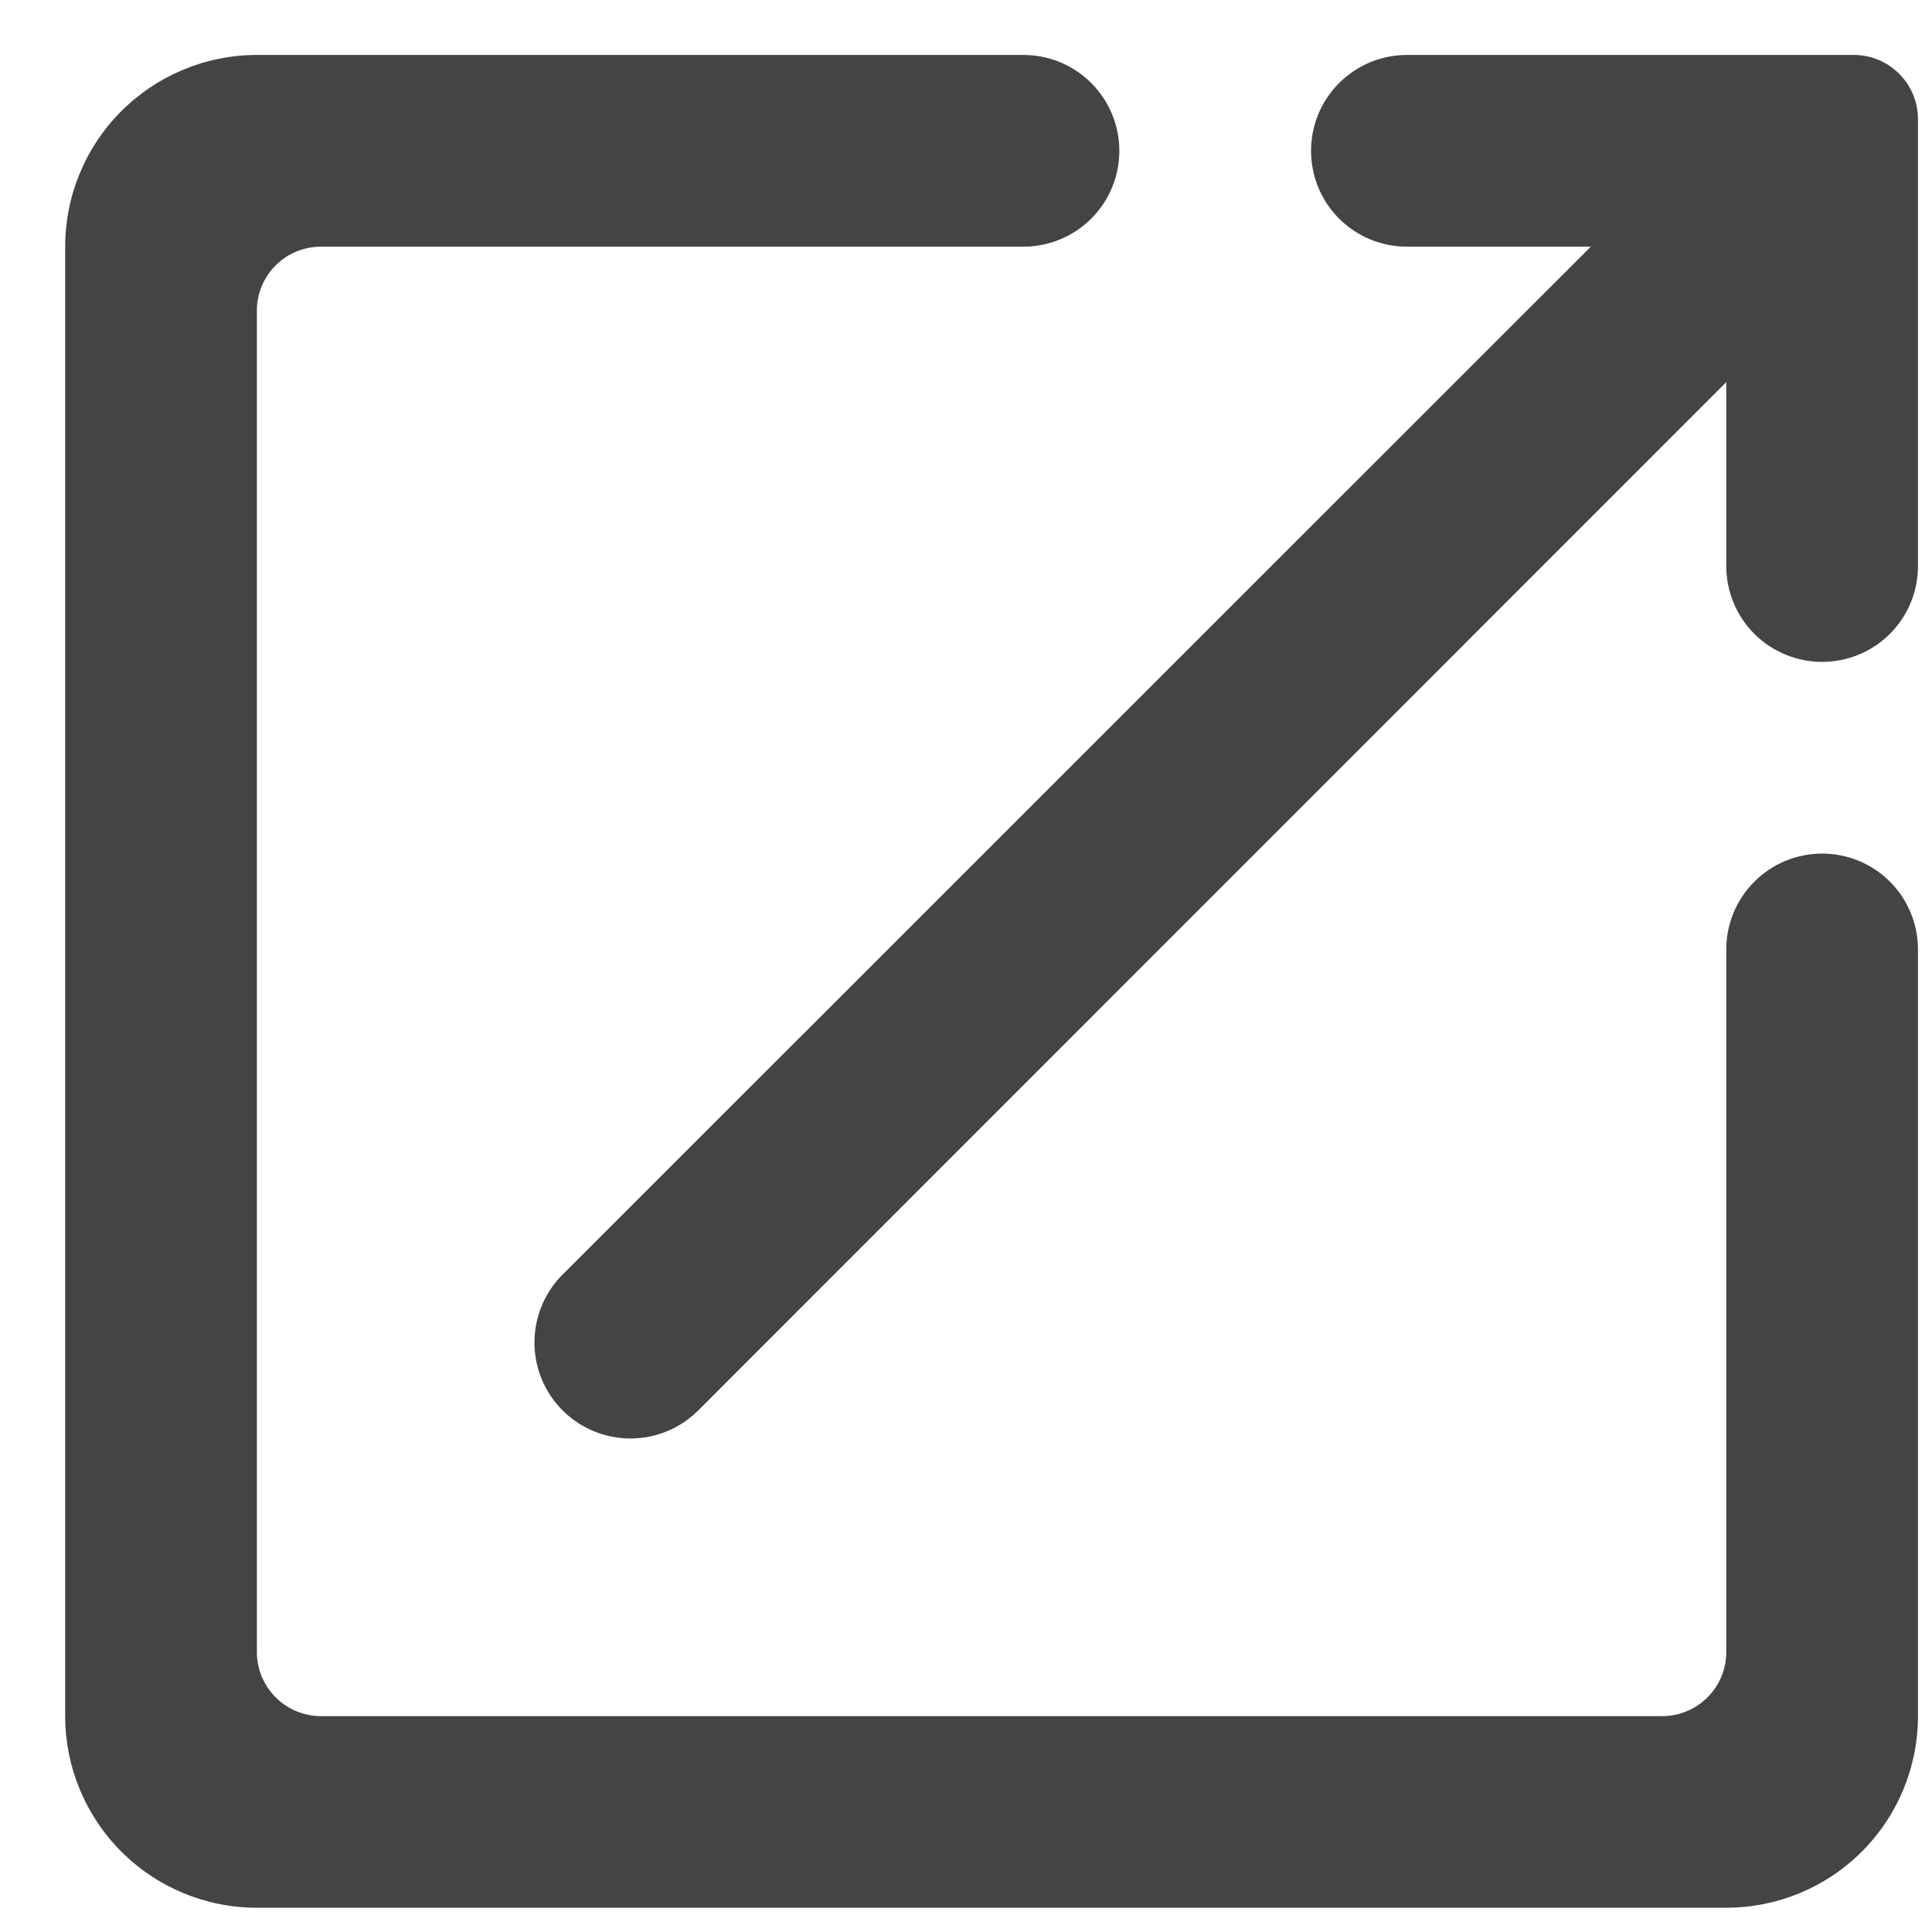 <svg width="27" height="27" viewBox="0 0 27 27" fill="none" xmlns="http://www.w3.org/2000/svg">
<path d="M26.804 13.268V23.983C26.804 24.693 26.522 25.374 26.019 25.877C25.517 26.379 24.836 26.661 24.125 26.661H3.59C2.879 26.661 2.198 26.379 1.696 25.877C1.193 25.374 0.911 24.693 0.911 23.983V3.447C0.911 2.736 1.193 2.055 1.696 1.553C2.198 1.051 2.879 0.768 3.59 0.768H14.304C14.659 0.768 15 0.909 15.251 1.161C15.502 1.412 15.643 1.752 15.643 2.108C15.643 2.463 15.502 2.803 15.251 3.055C15 3.306 14.659 3.447 14.304 3.447H4.482C4.246 3.448 4.019 3.542 3.852 3.709C3.685 3.876 3.59 4.103 3.59 4.34V23.09C3.59 23.326 3.685 23.553 3.852 23.72C4.019 23.888 4.246 23.982 4.482 23.983H23.232C23.469 23.982 23.696 23.888 23.863 23.72C24.03 23.553 24.125 23.326 24.125 23.09V13.268C24.125 12.913 24.266 12.572 24.518 12.321C24.769 12.07 25.109 11.929 25.465 11.929C25.82 11.929 26.16 12.07 26.412 12.321C26.663 12.572 26.804 12.913 26.804 13.268Z" fill="#444444"/>
<path d="M26.804 1.661V7.911C26.804 8.266 26.663 8.607 26.412 8.858C26.16 9.109 25.82 9.25 25.465 9.25C25.109 9.25 24.769 9.109 24.517 8.858C24.266 8.607 24.125 8.266 24.125 7.911V5.34L9.759 19.71C9.508 19.962 9.166 20.103 8.81 20.103C8.455 20.103 8.113 19.962 7.862 19.71C7.61 19.459 7.469 19.117 7.469 18.762C7.469 18.406 7.61 18.064 7.862 17.813L22.232 3.447H19.661C19.306 3.447 18.965 3.306 18.714 3.055C18.463 2.803 18.322 2.463 18.322 2.108C18.322 1.752 18.463 1.412 18.714 1.161C18.965 0.909 19.306 0.768 19.661 0.768H25.911C26.148 0.769 26.374 0.863 26.541 1.031C26.709 1.198 26.803 1.425 26.804 1.661Z" fill="#444444"/>
</svg>
